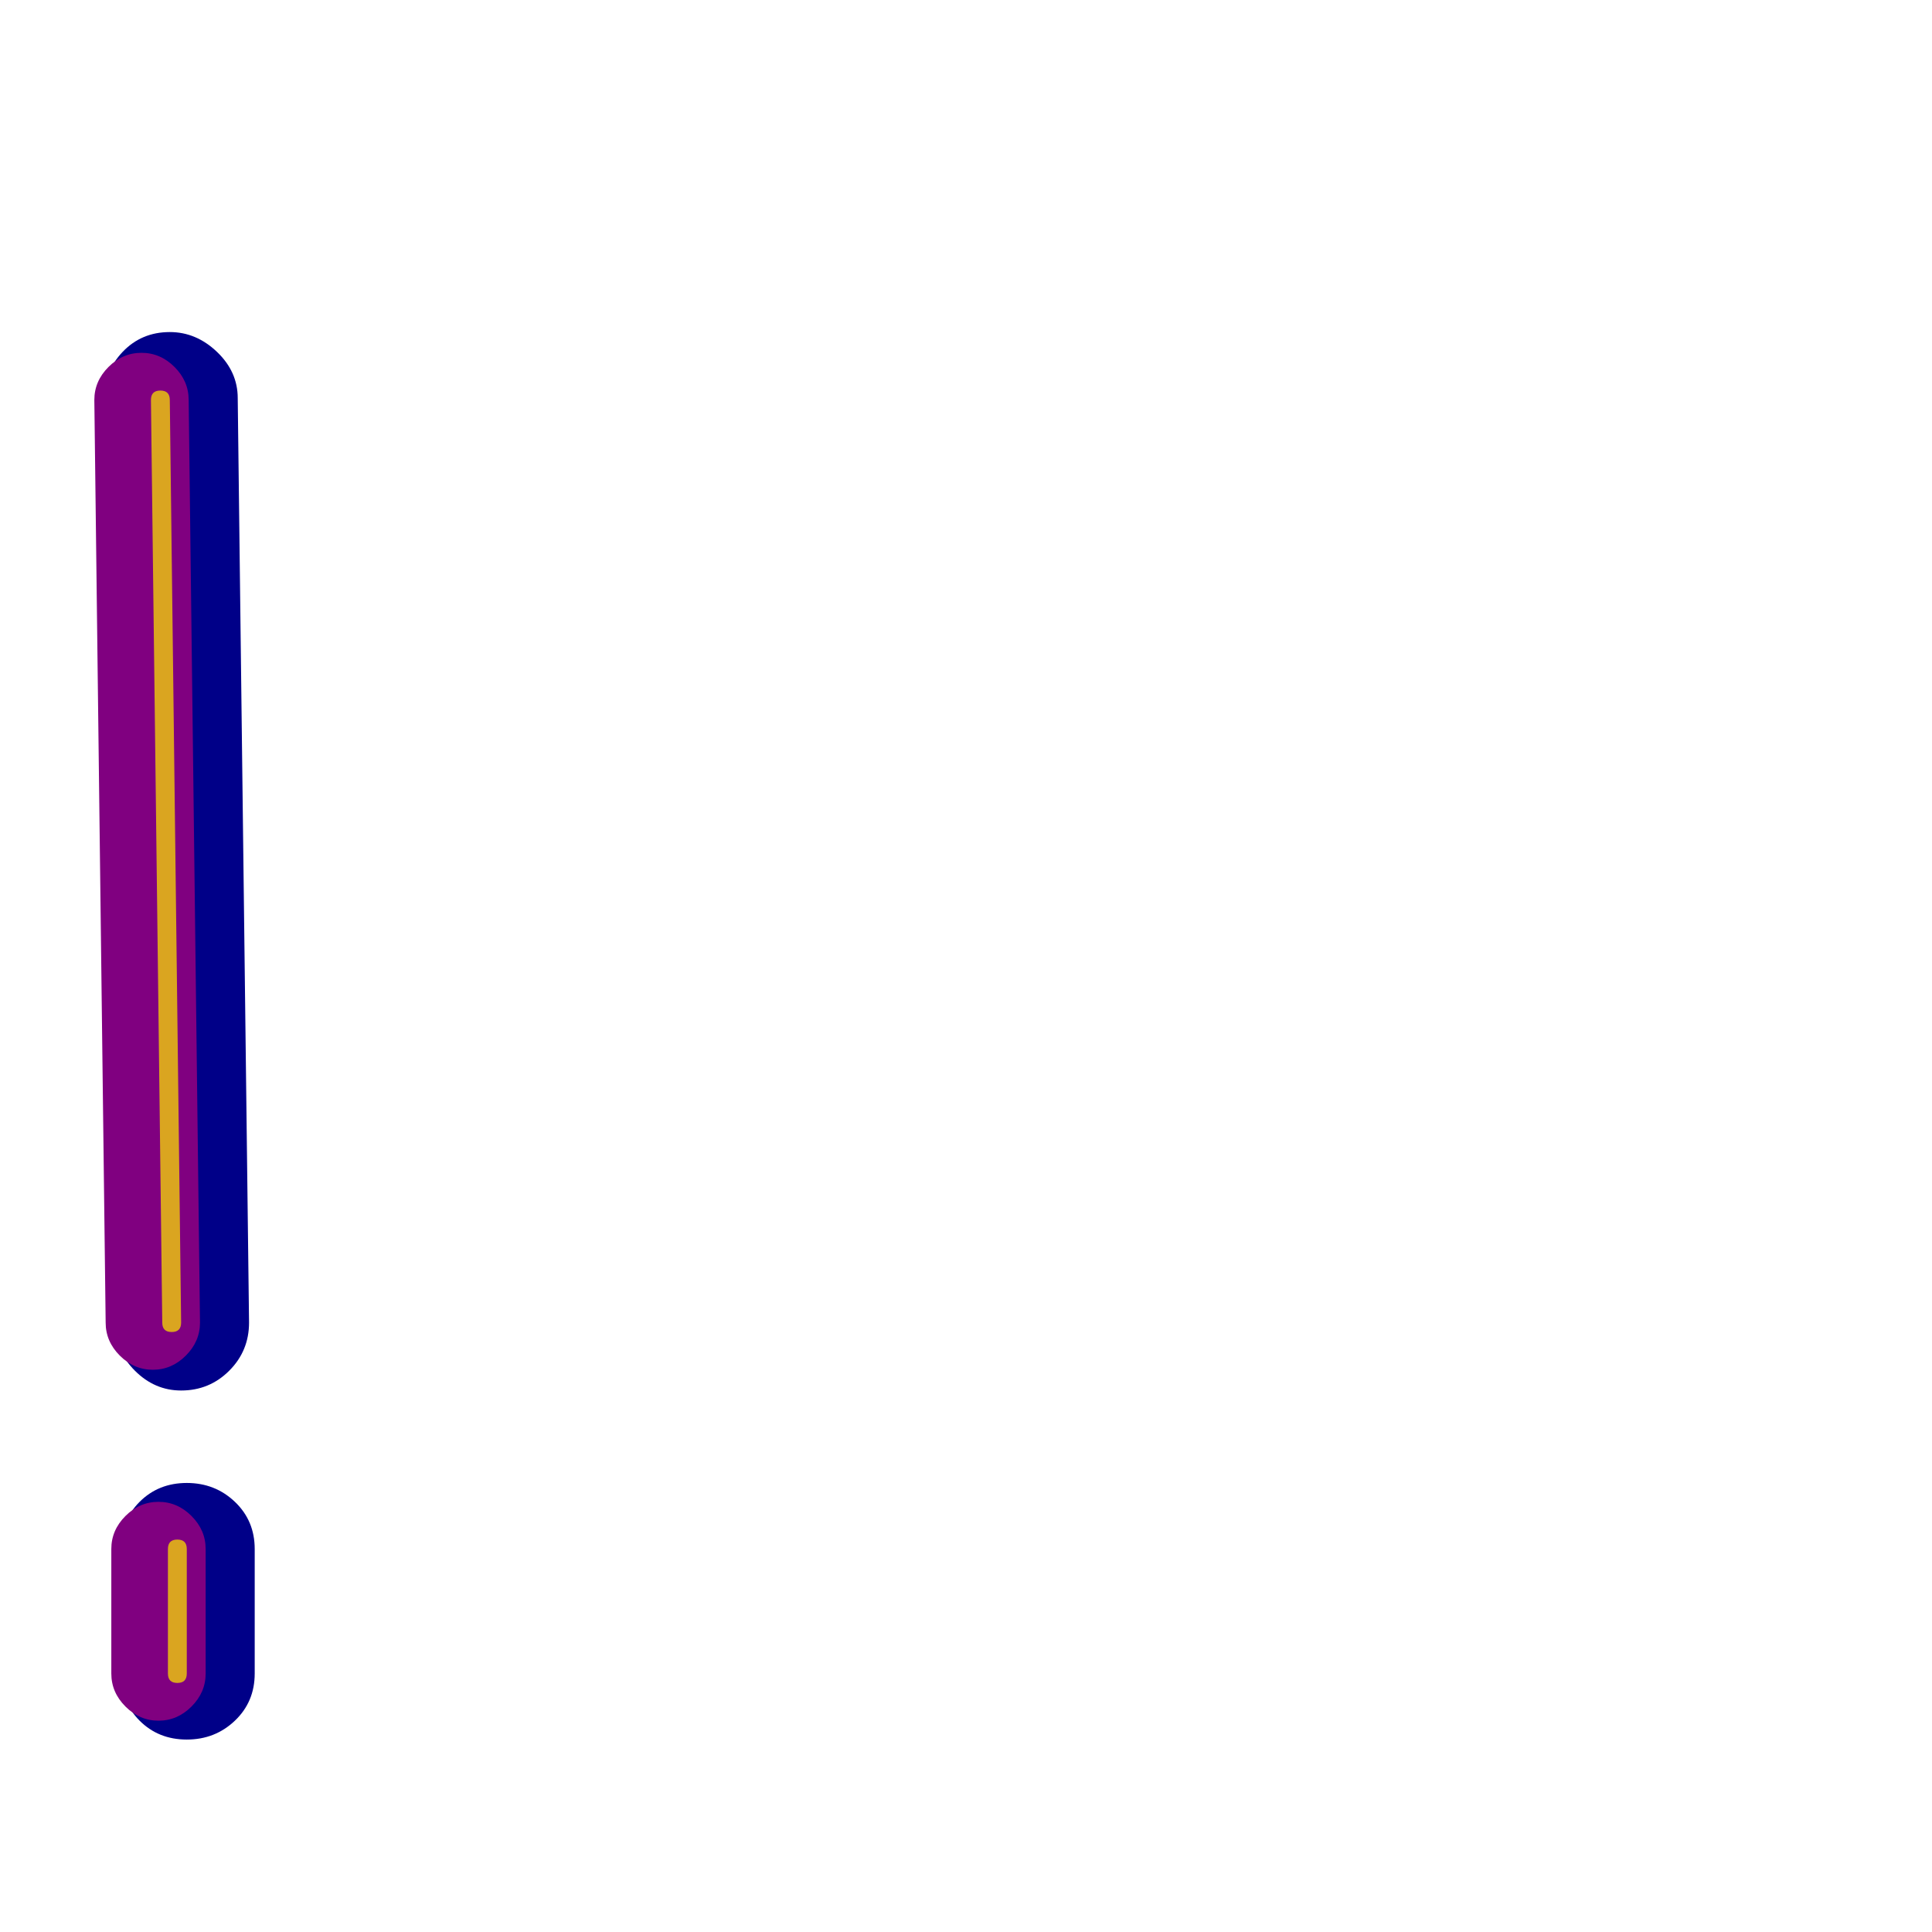 <svg xmlns="http://www.w3.org/2000/svg" viewBox="0 -1024 1024 1024">
	<path fill="#000088" d="M55 -812Q55 -827 65 -837.5Q75 -848 90 -848Q104 -848 115 -837.5Q126 -827 126 -813L132 -323Q132 -308 121.5 -297.5Q111 -287 96 -287Q82 -287 71.5 -297.5Q61 -308 61 -322ZM64 -203Q64 -218 74 -228Q84 -238 99 -238Q114 -238 124.5 -228Q135 -218 135 -203V-137Q135 -122 124.5 -112Q114 -102 99 -102Q84 -102 74 -112Q64 -122 64 -137Z"/>
	<path fill="#800080" d="M50 -812Q50 -822 57.5 -829.5Q65 -837 75 -837Q85 -837 92.5 -829.5Q100 -822 100 -812L106 -323Q106 -313 98.5 -305.5Q91 -298 81 -298Q71 -298 63.5 -305.5Q56 -313 56 -323ZM59 -203Q59 -213 66.5 -220.5Q74 -228 84 -228Q94 -228 101.5 -220.5Q109 -213 109 -203V-137Q109 -127 101.5 -119.5Q94 -112 84 -112Q74 -112 66.5 -119.5Q59 -127 59 -137Z"/>
	<path fill="#daa520" d="M90 -812L96 -323Q96 -318 91 -318Q86 -318 86 -323Q80 -812 80 -812Q80 -817 85 -817Q90 -817 90 -812ZM89 -203Q89 -208 94 -208Q99 -208 99 -203V-137Q99 -132 94 -132Q89 -132 89 -137Z"/>
</svg>